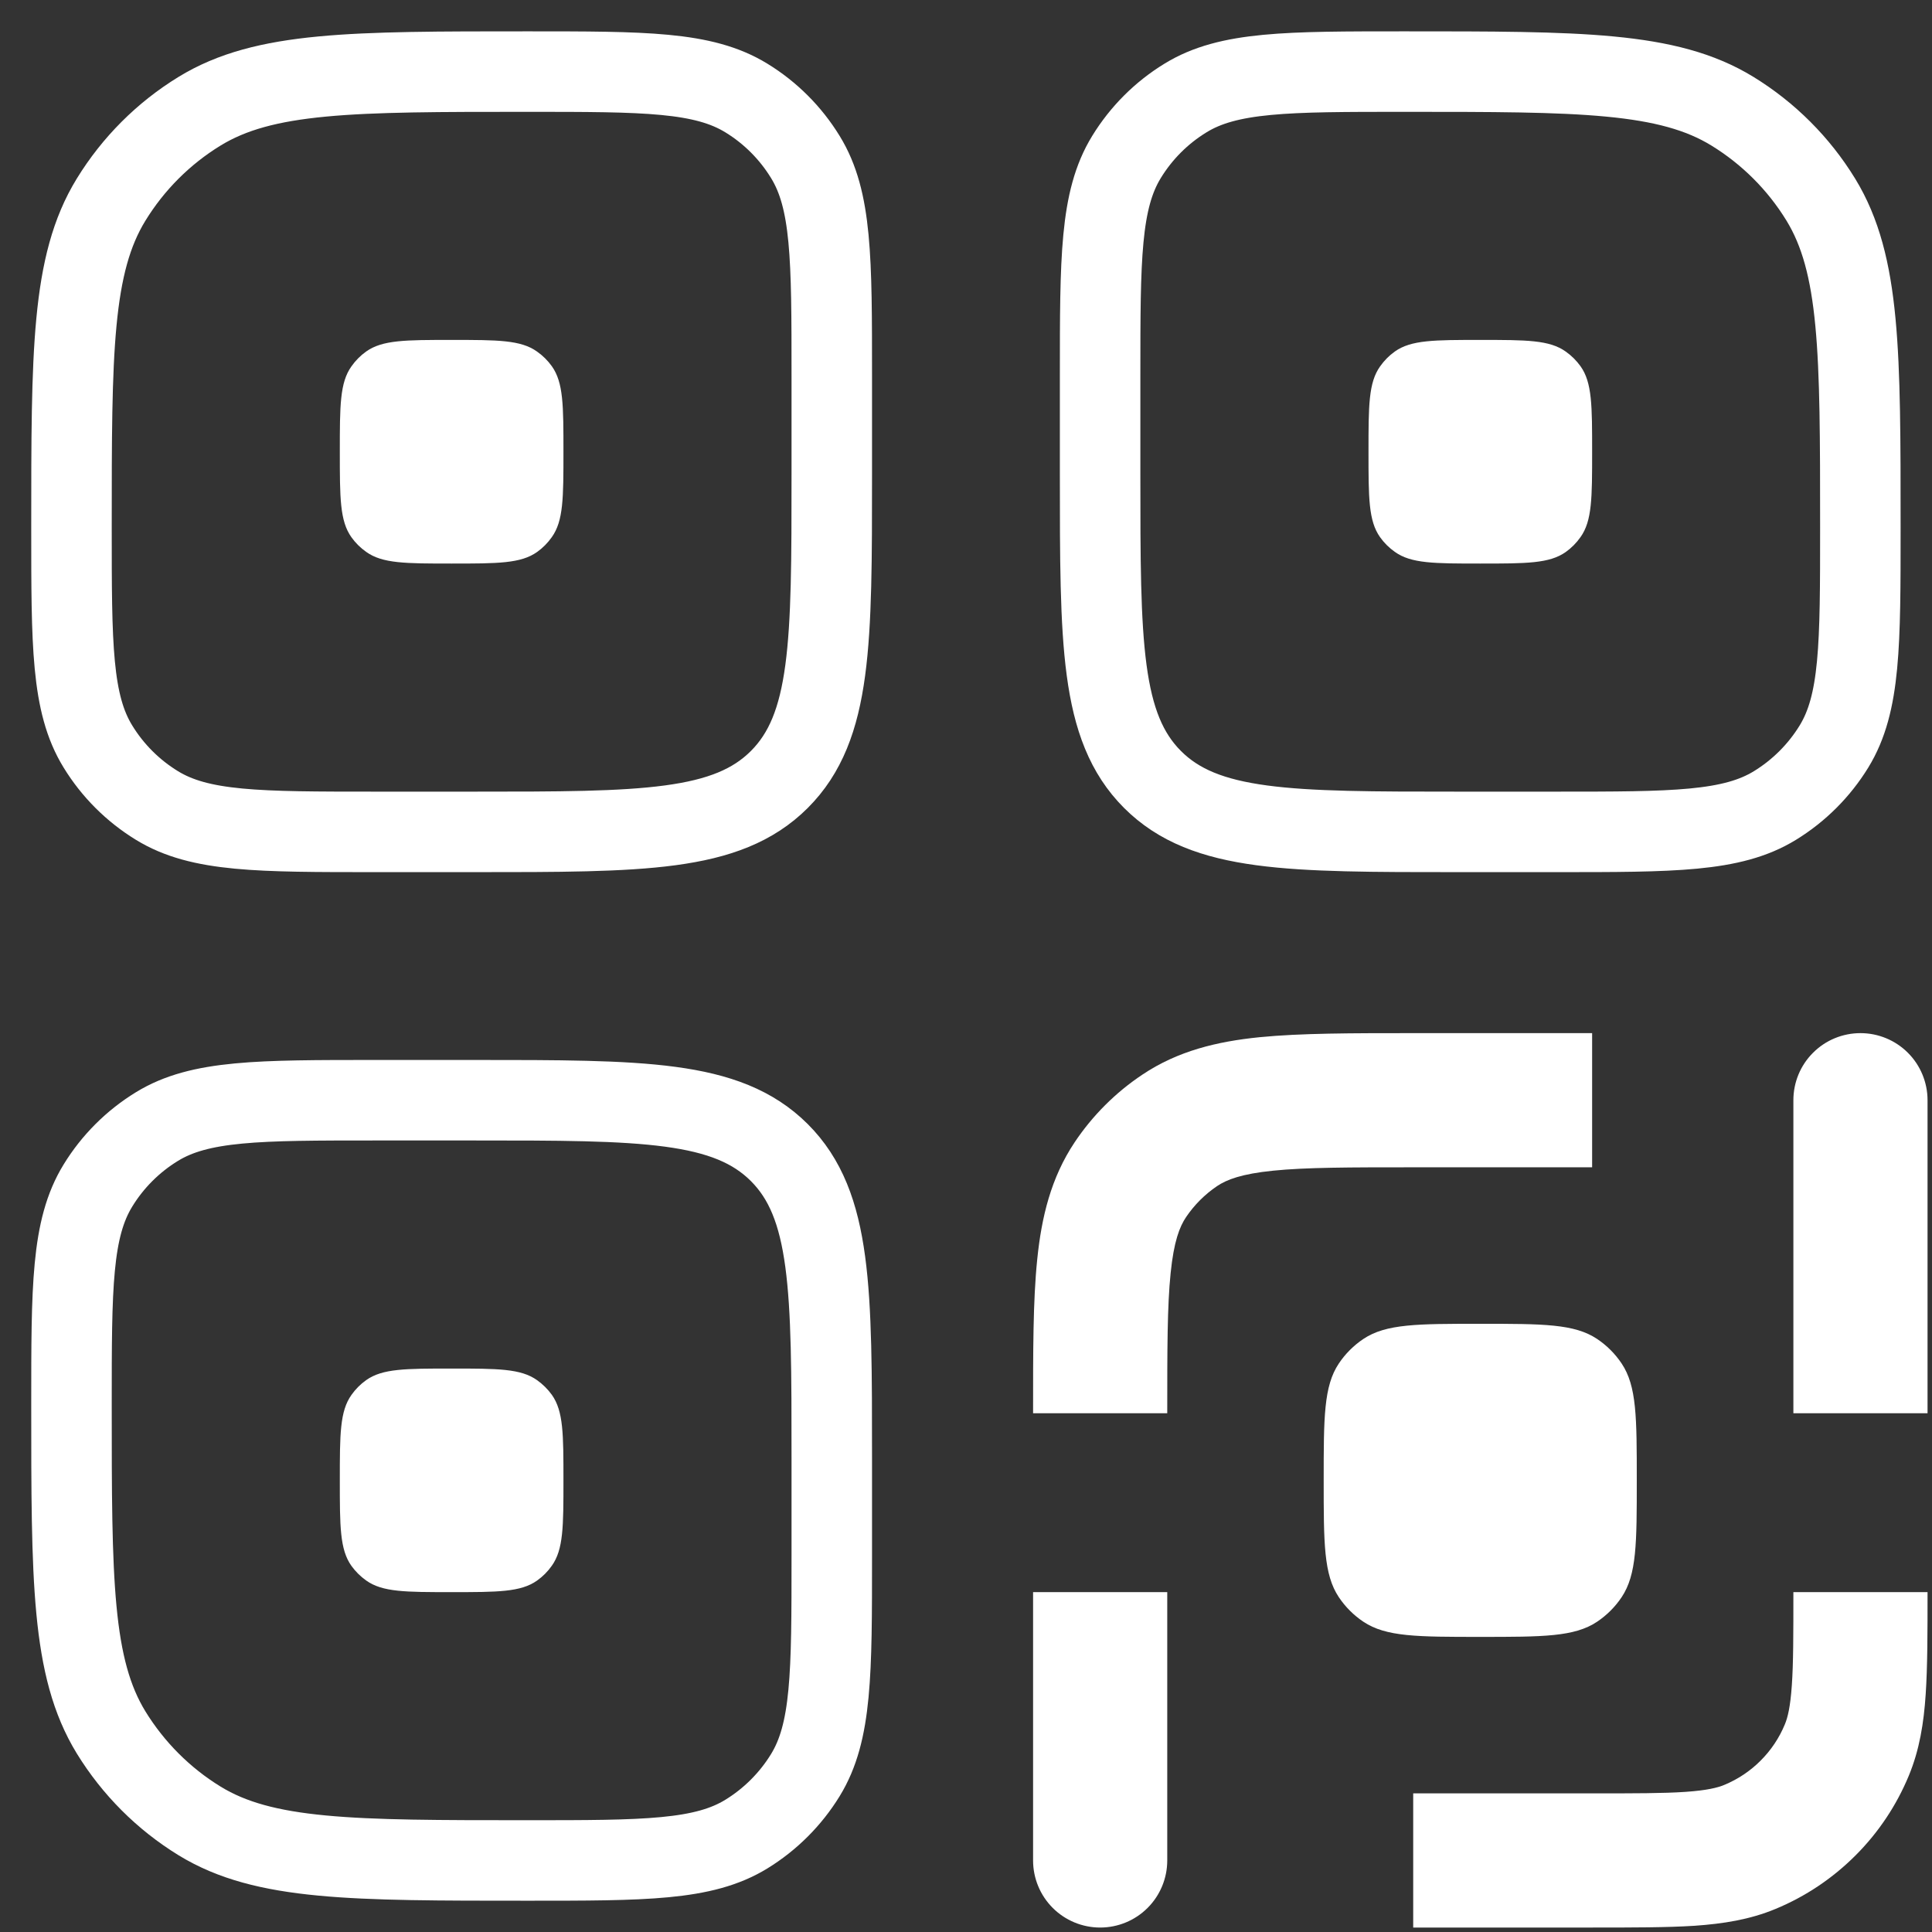 <svg width="36" height="36" viewBox="0 0 36 36" fill="none" xmlns="http://www.w3.org/2000/svg">
    <rect x="0" y="0" width="36" height="36" fill="#333333" stroke="none"/>
    <path d="M1.332 26.167C1.332 23.984 1.332 22.894 1.824 22.092C2.098 21.644 2.475 21.267 2.924 20.992C3.724 20.501 4.817 20.501 6.999 20.501H8.832C11.975 20.501 13.545 20.501 14.522 21.477C15.499 22.454 15.499 24.024 15.499 27.167V29.001C15.499 31.184 15.499 32.274 15.007 33.076C14.732 33.524 14.355 33.901 13.907 34.176C13.107 34.667 12.014 34.667 9.832 34.667C6.559 34.667 4.922 34.667 3.72 33.931C3.048 33.519 2.483 32.953 2.07 32.281C1.332 31.076 1.332 29.441 1.332 26.167ZM20.499 7.001C20.499 4.817 20.499 3.727 20.99 2.926C21.265 2.477 21.642 2.1 22.09 1.826C22.89 1.334 23.984 1.334 26.165 1.334C29.439 1.334 31.075 1.334 32.279 2.071C32.951 2.483 33.517 3.048 33.929 3.721C34.665 4.926 34.665 6.562 34.665 9.834C34.665 12.017 34.665 13.107 34.174 13.909C33.899 14.357 33.522 14.734 33.074 15.009C32.274 15.501 31.18 15.501 28.999 15.501H27.165C24.022 15.501 22.452 15.501 21.475 14.524C20.499 13.547 20.499 11.977 20.499 8.834V7.001Z" stroke="white" stroke-width="1.5"/>
    <path d="M25.5 8.417C25.5 7.559 25.5 7.129 25.717 6.826C25.792 6.719 25.885 6.625 25.992 6.549C26.295 6.334 26.725 6.334 27.583 6.334C28.442 6.334 28.872 6.334 29.175 6.551C29.282 6.626 29.375 6.719 29.452 6.826C29.667 7.129 29.667 7.559 29.667 8.417C29.667 9.276 29.667 9.706 29.45 10.009C29.375 10.116 29.282 10.21 29.175 10.286C28.872 10.501 28.442 10.501 27.583 10.501C26.725 10.501 26.295 10.501 25.992 10.284C25.885 10.209 25.791 10.116 25.715 10.009C25.5 9.706 25.5 9.276 25.5 8.417ZM19.25 34.667C19.25 34.999 19.382 35.317 19.616 35.551C19.851 35.786 20.169 35.917 20.5 35.917C20.831 35.917 21.149 35.786 21.384 35.551C21.618 35.317 21.75 34.999 21.75 34.667H19.25ZM29.667 19.251H26.333V21.751H29.667V19.251ZM19.25 29.667V34.667H21.75V29.667H19.25ZM26.333 19.251C25.188 19.251 24.237 19.251 23.468 19.327C22.678 19.407 21.947 19.582 21.287 20.024L22.677 22.102C22.857 21.981 23.13 21.874 23.722 21.814C24.333 21.752 25.138 21.751 26.333 21.751V19.251ZM21.75 26.334C21.75 25.137 21.75 24.334 21.813 23.722C21.873 23.131 21.98 22.857 22.102 22.677L20.023 21.287C19.583 21.947 19.407 22.679 19.327 23.469C19.248 24.237 19.25 25.189 19.25 26.334H21.75ZM21.287 20.024C20.787 20.357 20.357 20.787 20.023 21.287L22.102 22.677C22.255 22.451 22.45 22.256 22.677 22.102L21.287 20.024ZM35.917 20.501C35.917 20.169 35.785 19.851 35.551 19.617C35.316 19.382 34.998 19.251 34.667 19.251C34.335 19.251 34.017 19.382 33.783 19.617C33.548 19.851 33.417 20.169 33.417 20.501H35.917ZM26.333 35.917H29.667V33.417H26.333V35.917ZM35.917 26.334V20.501H33.417V26.334H35.917ZM29.667 35.917C30.427 35.917 31.058 35.917 31.575 35.884C32.103 35.847 32.603 35.771 33.087 35.569L32.13 33.259C32.002 33.312 31.807 33.361 31.405 33.389C30.993 33.417 30.46 33.417 29.667 33.417V35.917ZM33.417 29.667C33.417 30.461 33.417 30.994 33.388 31.406C33.36 31.807 33.312 32.002 33.258 32.131L35.568 33.087C35.768 32.604 35.847 32.104 35.882 31.576C35.917 31.059 35.917 30.426 35.917 29.667H33.417ZM33.087 35.569C33.643 35.339 34.148 35 34.574 34.574C35 34.149 35.338 33.643 35.568 33.087L33.258 32.131C33.154 32.384 33 32.614 32.806 32.807C32.613 33.001 32.383 33.154 32.13 33.259L33.087 35.569Z" fill="white"/>
    <path d="M1.332 9.834C1.332 6.561 1.332 4.924 2.069 3.722C2.481 3.05 3.046 2.484 3.719 2.072C4.924 1.334 6.56 1.334 9.832 1.334C12.015 1.334 13.105 1.334 13.907 1.826C14.355 2.1 14.732 2.477 15.007 2.926C15.499 3.726 15.499 4.819 15.499 7.001V8.834C15.499 11.977 15.499 13.547 14.522 14.524C13.545 15.501 11.975 15.501 8.832 15.501H6.999C4.815 15.501 3.725 15.501 2.924 15.009C2.475 14.734 2.098 14.357 1.824 13.909C1.332 13.109 1.332 12.016 1.332 9.834Z" stroke="white" stroke-width="1.5"/>
    <path d="M6.332 8.417C6.332 7.559 6.332 7.129 6.549 6.826C6.624 6.719 6.717 6.625 6.824 6.549C7.127 6.334 7.557 6.334 8.415 6.334C9.274 6.334 9.704 6.334 10.007 6.551C10.114 6.626 10.208 6.719 10.284 6.826C10.499 7.129 10.499 7.559 10.499 8.417C10.499 9.276 10.499 9.706 10.282 10.009C10.207 10.116 10.114 10.21 10.007 10.286C9.704 10.501 9.274 10.501 8.415 10.501C7.557 10.501 7.127 10.501 6.824 10.284C6.717 10.209 6.623 10.116 6.547 10.009C6.332 9.706 6.332 9.276 6.332 8.417ZM6.332 27.584C6.332 26.726 6.332 26.296 6.549 25.992C6.624 25.885 6.717 25.792 6.824 25.716C7.127 25.501 7.557 25.501 8.415 25.501C9.274 25.501 9.704 25.501 10.007 25.717C10.114 25.793 10.208 25.886 10.284 25.992C10.499 26.296 10.499 26.726 10.499 27.584C10.499 28.442 10.499 28.872 10.282 29.176C10.207 29.283 10.114 29.376 10.007 29.452C9.704 29.667 9.274 29.667 8.415 29.667C7.557 29.667 7.127 29.667 6.824 29.451C6.717 29.375 6.623 29.282 6.547 29.176C6.332 28.872 6.332 28.442 6.332 27.584ZM24.665 27.584C24.665 26.414 24.665 25.829 24.947 25.407C25.068 25.226 25.224 25.07 25.405 24.949C25.827 24.667 26.412 24.667 27.582 24.667C28.752 24.667 29.337 24.667 29.759 24.949C29.94 25.07 30.096 25.226 30.217 25.407C30.499 25.829 30.499 26.414 30.499 27.584C30.499 28.754 30.499 29.339 30.217 29.761C30.096 29.942 29.94 30.098 29.759 30.219C29.337 30.501 28.752 30.501 27.582 30.501C26.412 30.501 25.827 30.501 25.405 30.219C25.224 30.098 25.068 29.942 24.947 29.761C24.665 29.339 24.665 28.754 24.665 27.584Z" fill="white"/>
</svg>
